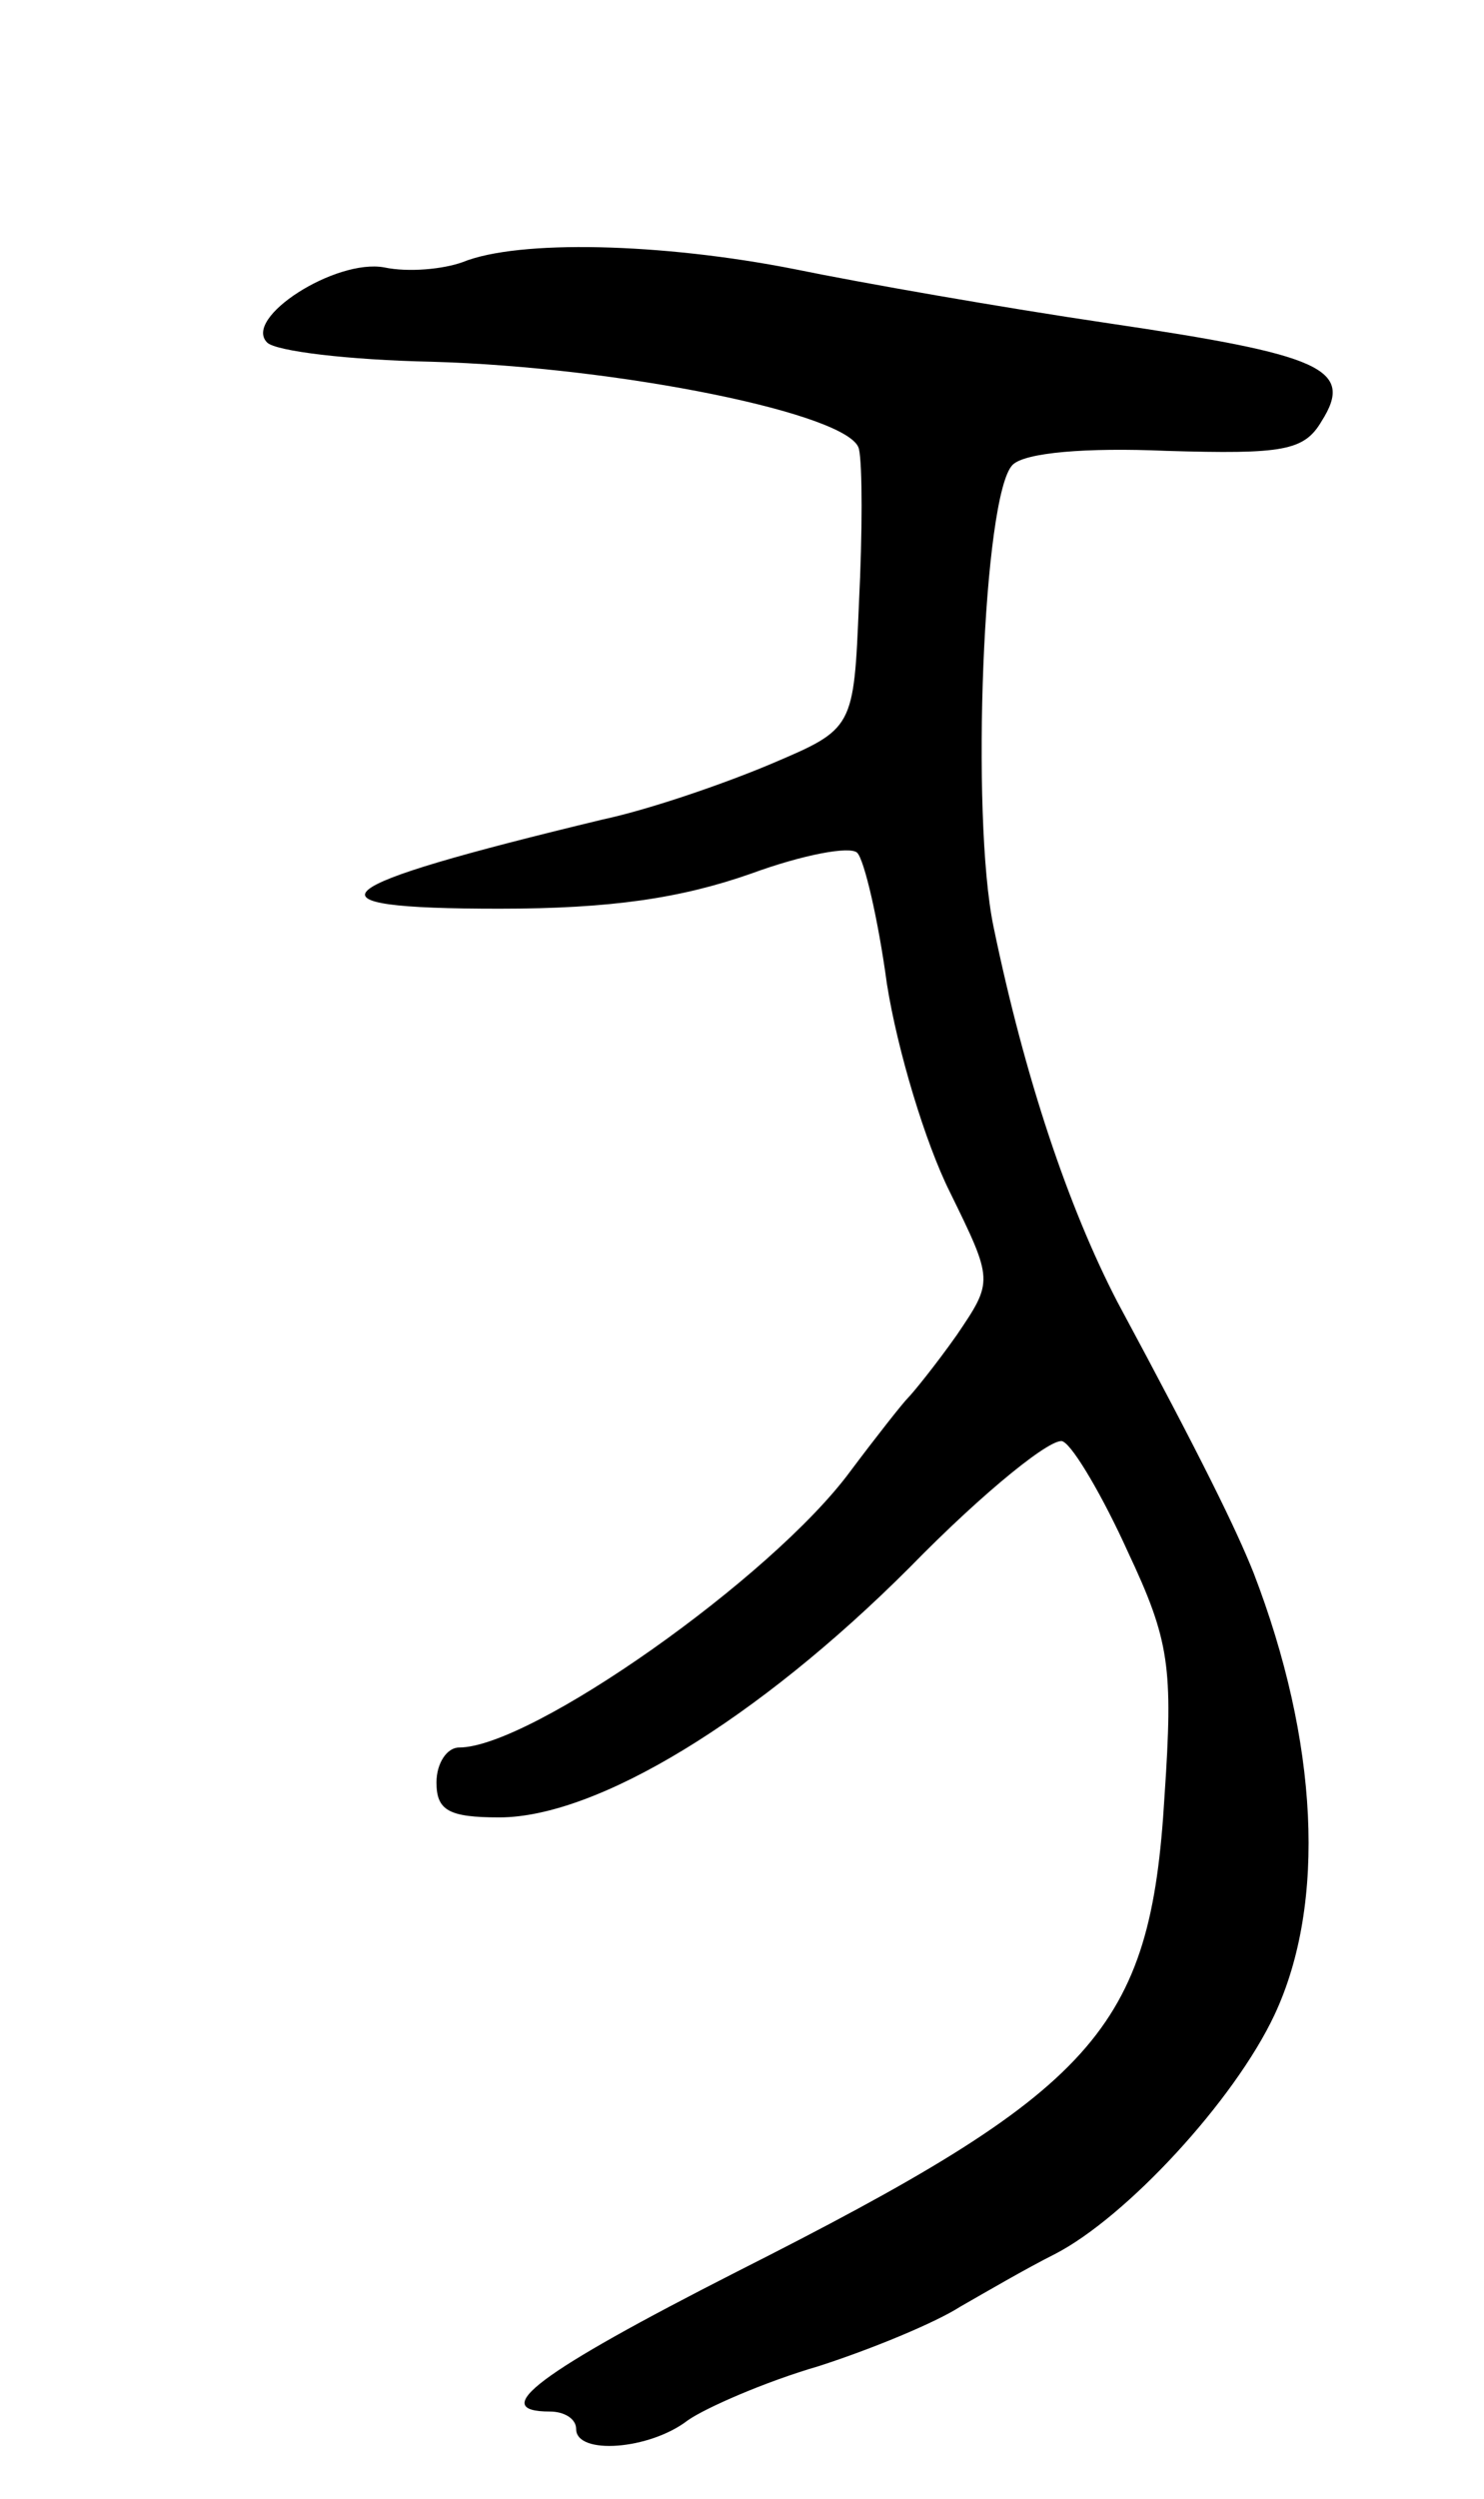 <svg version="1.0" xmlns="http://www.w3.org/2000/svg"
 width="85pt" height="143pt" viewBox="0 0 85 143"
 preserveAspectRatio="xMidYMid meet">
<g transform="translate(0,143) scale(0.1,-0.1)"
fill="#000000" stroke="none">
<path d="M265 1280 c-11 -4 -31 -6 -45 -3 -28 5 -81 -29 -67 -43 5 -5 47 -10
94 -11 108 -3 241 -30 245 -50 2 -9 2 -48 0 -88 -3 -72 -3 -72 -50 -92 -26
-11 -69 -26 -97 -32 -162 -39 -176 -51 -59 -51 64 0 104 6 144 20 30 11 57 16
61 12 4 -4 12 -38 17 -75 6 -38 22 -91 36 -119 25 -51 25 -51 4 -82 -12 -17
-25 -33 -28 -36 -3 -3 -18 -22 -33 -42 -45 -61 -183 -158 -224 -158 -7 0 -13
-9 -13 -20 0 -16 7 -20 36 -20 56 0 148 56 235 143 43 44 83 76 88 72 6 -3 23
-32 37 -63 24 -51 26 -66 21 -140 -8 -134 -39 -168 -245 -272 -114 -58 -143
-80 -107 -80 8 0 15 -4 15 -10 0 -15 42 -12 64 5 10 7 44 22 75 31 31 10 67
25 81 34 14 8 38 22 54 30 41 21 103 88 126 137 30 64 25 157 -12 253 -10 25
-29 64 -78 155 -28 54 -53 128 -71 215 -13 63 -6 247 11 264 7 7 42 10 88 8
67 -2 79 0 89 17 19 30 0 38 -122 56 -61 9 -141 23 -180 31 -76 15 -158 17
-190 4z"/>
</g>
</svg>
